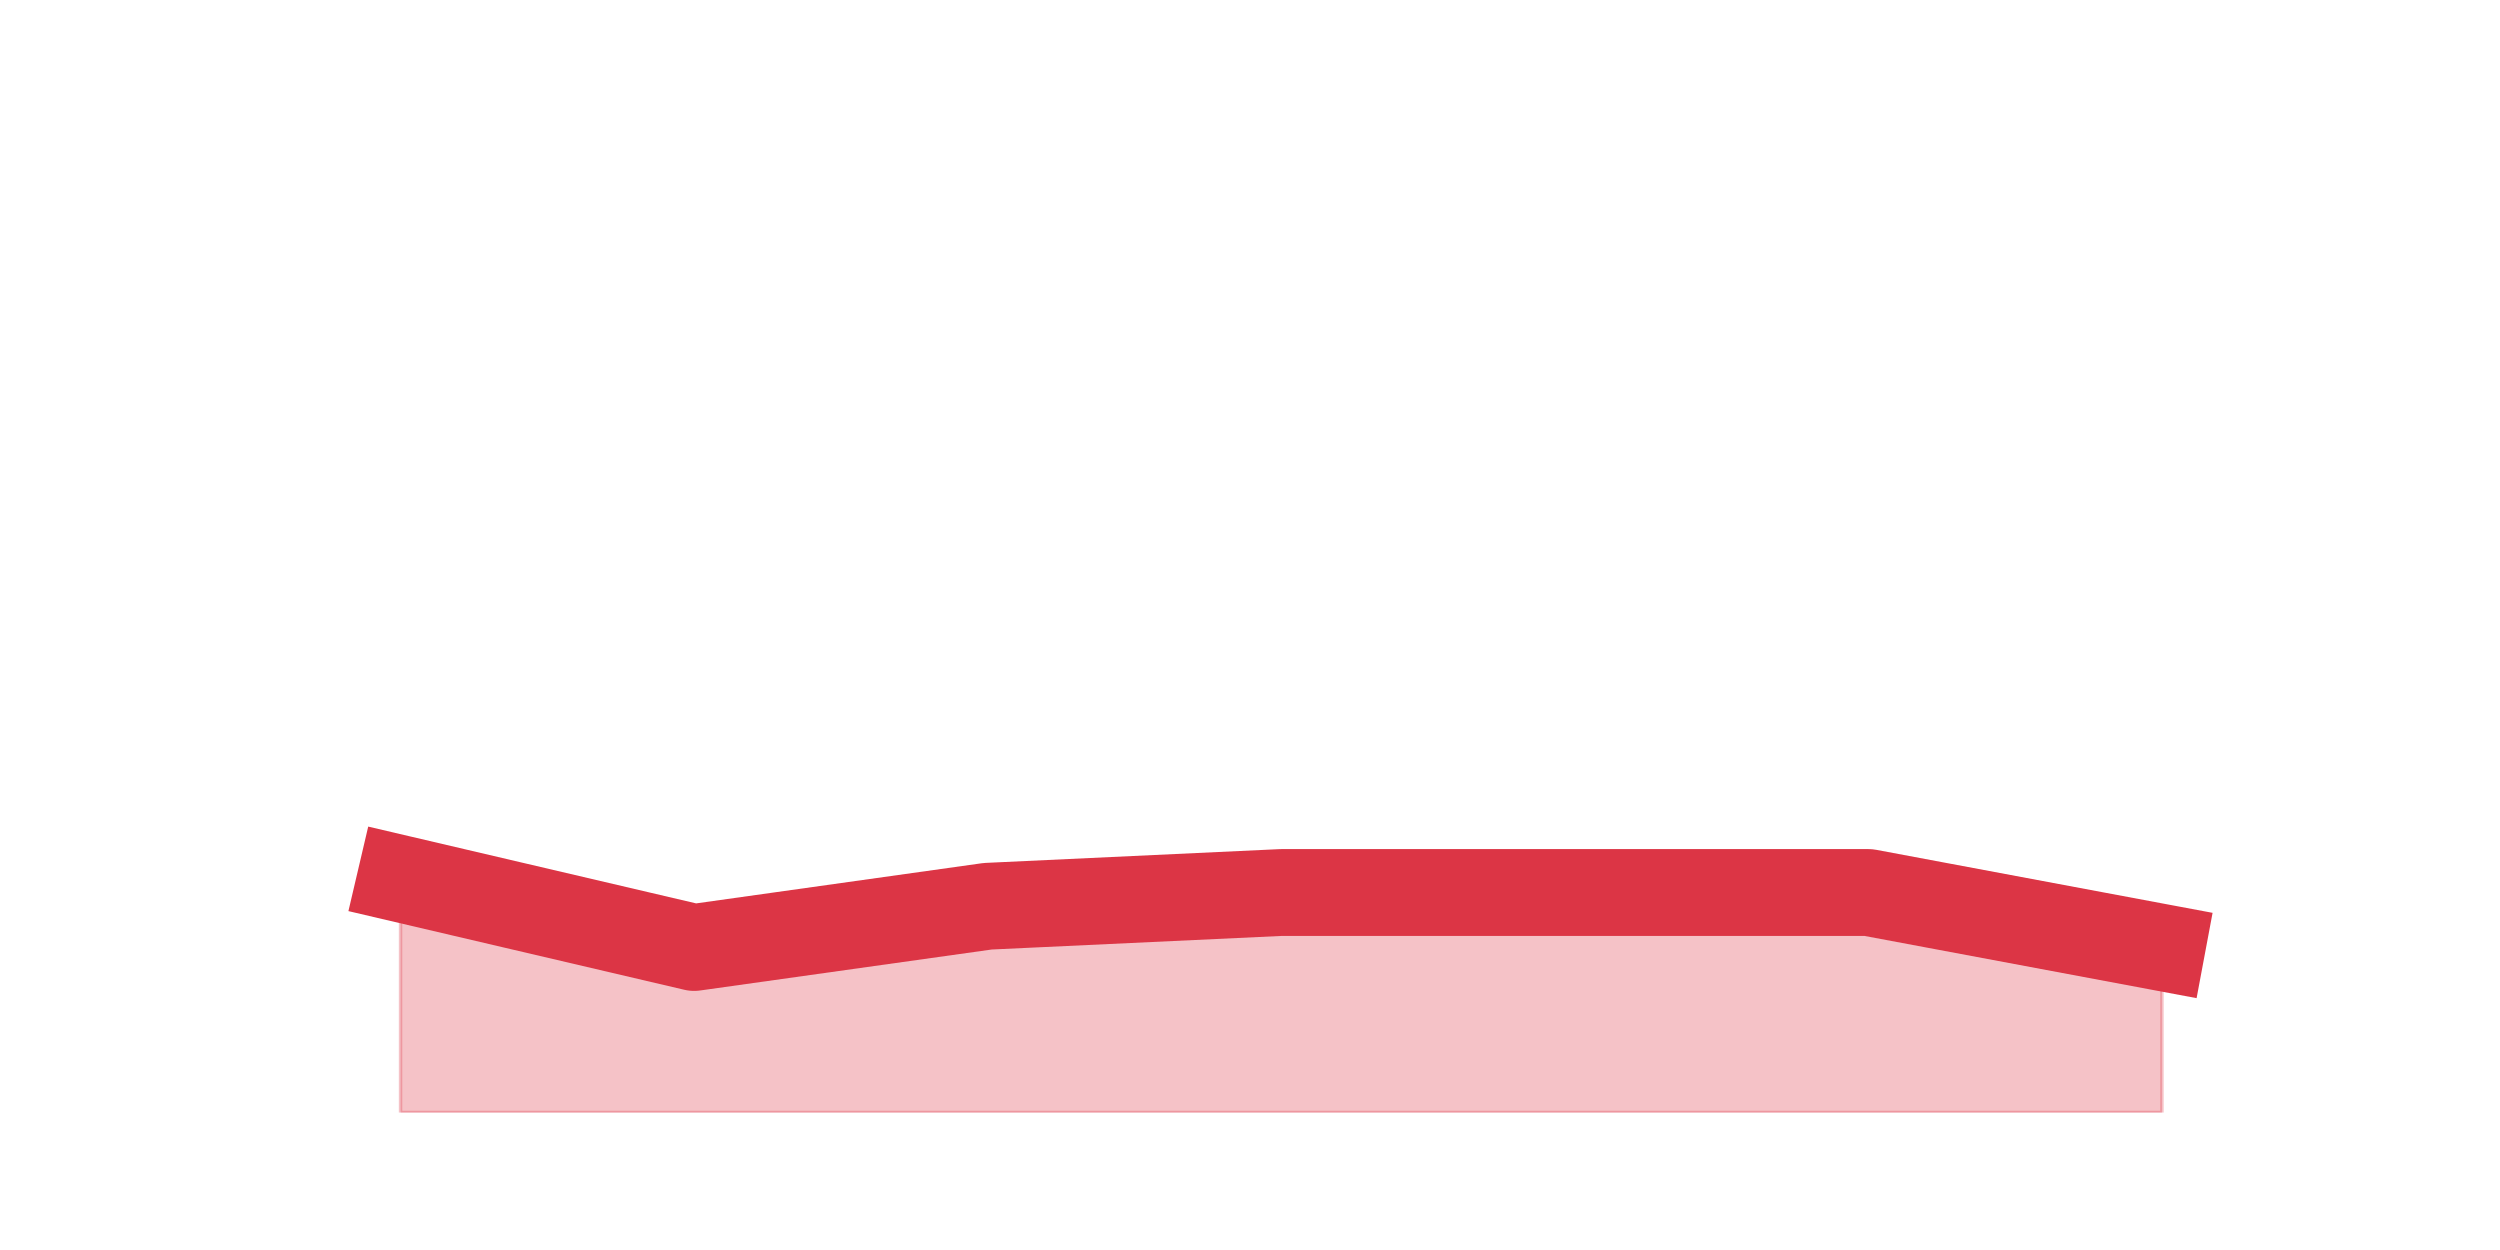 <?xml version="1.0" encoding="utf-8" standalone="no"?>
<!DOCTYPE svg PUBLIC "-//W3C//DTD SVG 1.1//EN"
  "http://www.w3.org/Graphics/SVG/1.1/DTD/svg11.dtd">
<svg height="360pt" version="1.1" viewBox="0 0 720 360" width="720pt" xmlns="http://www.w3.org/2000/svg" xmlns:xlink="http://www.w3.org/1999/xlink">
 <defs>
  <style type="text/css">*{stroke-linecap:butt;stroke-linejoin:round;}</style>
 </defs>
 <g id="figure_1">
  <g id="patch_1">
   <path d="M 0 360 
L 720 360 
L 720 0 
L 0 0 
z
" style="fill:none;"/>
  </g>
  <g id="axes_1">
   <g id="matplotlib.axis_1"/>
   <g id="matplotlib.axis_2"/>
   <g id="PolyCollection_1">
    <defs>
     <path d="M 115.364 -106.92 
L 115.364 -39.6 
L 199.909 -39.6 
L 284.455 -39.6 
L 369 -39.6 
L 453.545 -39.6 
L 538.091 -39.6 
L 622.636 -39.6 
L 622.636 -87.12 
L 622.636 -87.12 
L 538.091 -102.96 
L 453.545 -102.96 
L 369 -102.96 
L 284.455 -99 
L 199.909 -87.12 
L 115.364 -106.92 
z
" id="m61cf8cfca1" style="stroke:#dc3545;stroke-opacity:0.3;"/>
    </defs>
    <g clip-path="url(#p4b7e4ee813)">
     <use style="fill:#dc3545;fill-opacity:0.3;stroke:#dc3545;stroke-opacity:0.3;" x="0" xlink:href="#m61cf8cfca1" y="360"/>
    </g>
   </g>
   <g id="line2d_1">
    <path clip-path="url(#p4b7e4ee813)" d="M 115.364 253.08 
L 199.909 272.88 
L 284.455 261 
L 369 257.04 
L 453.545 257.04 
L 538.091 257.04 
L 622.636 272.88 
" style="fill:none;stroke:#dc3545;stroke-linecap:square;stroke-width:25;"/>
   </g>
  </g>
 </g>
 <defs>
  <clipPath id="p4b7e4ee813">
   <rect height="277.2" width="558" x="90" y="43.2"/>
  </clipPath>
 </defs>
</svg>
